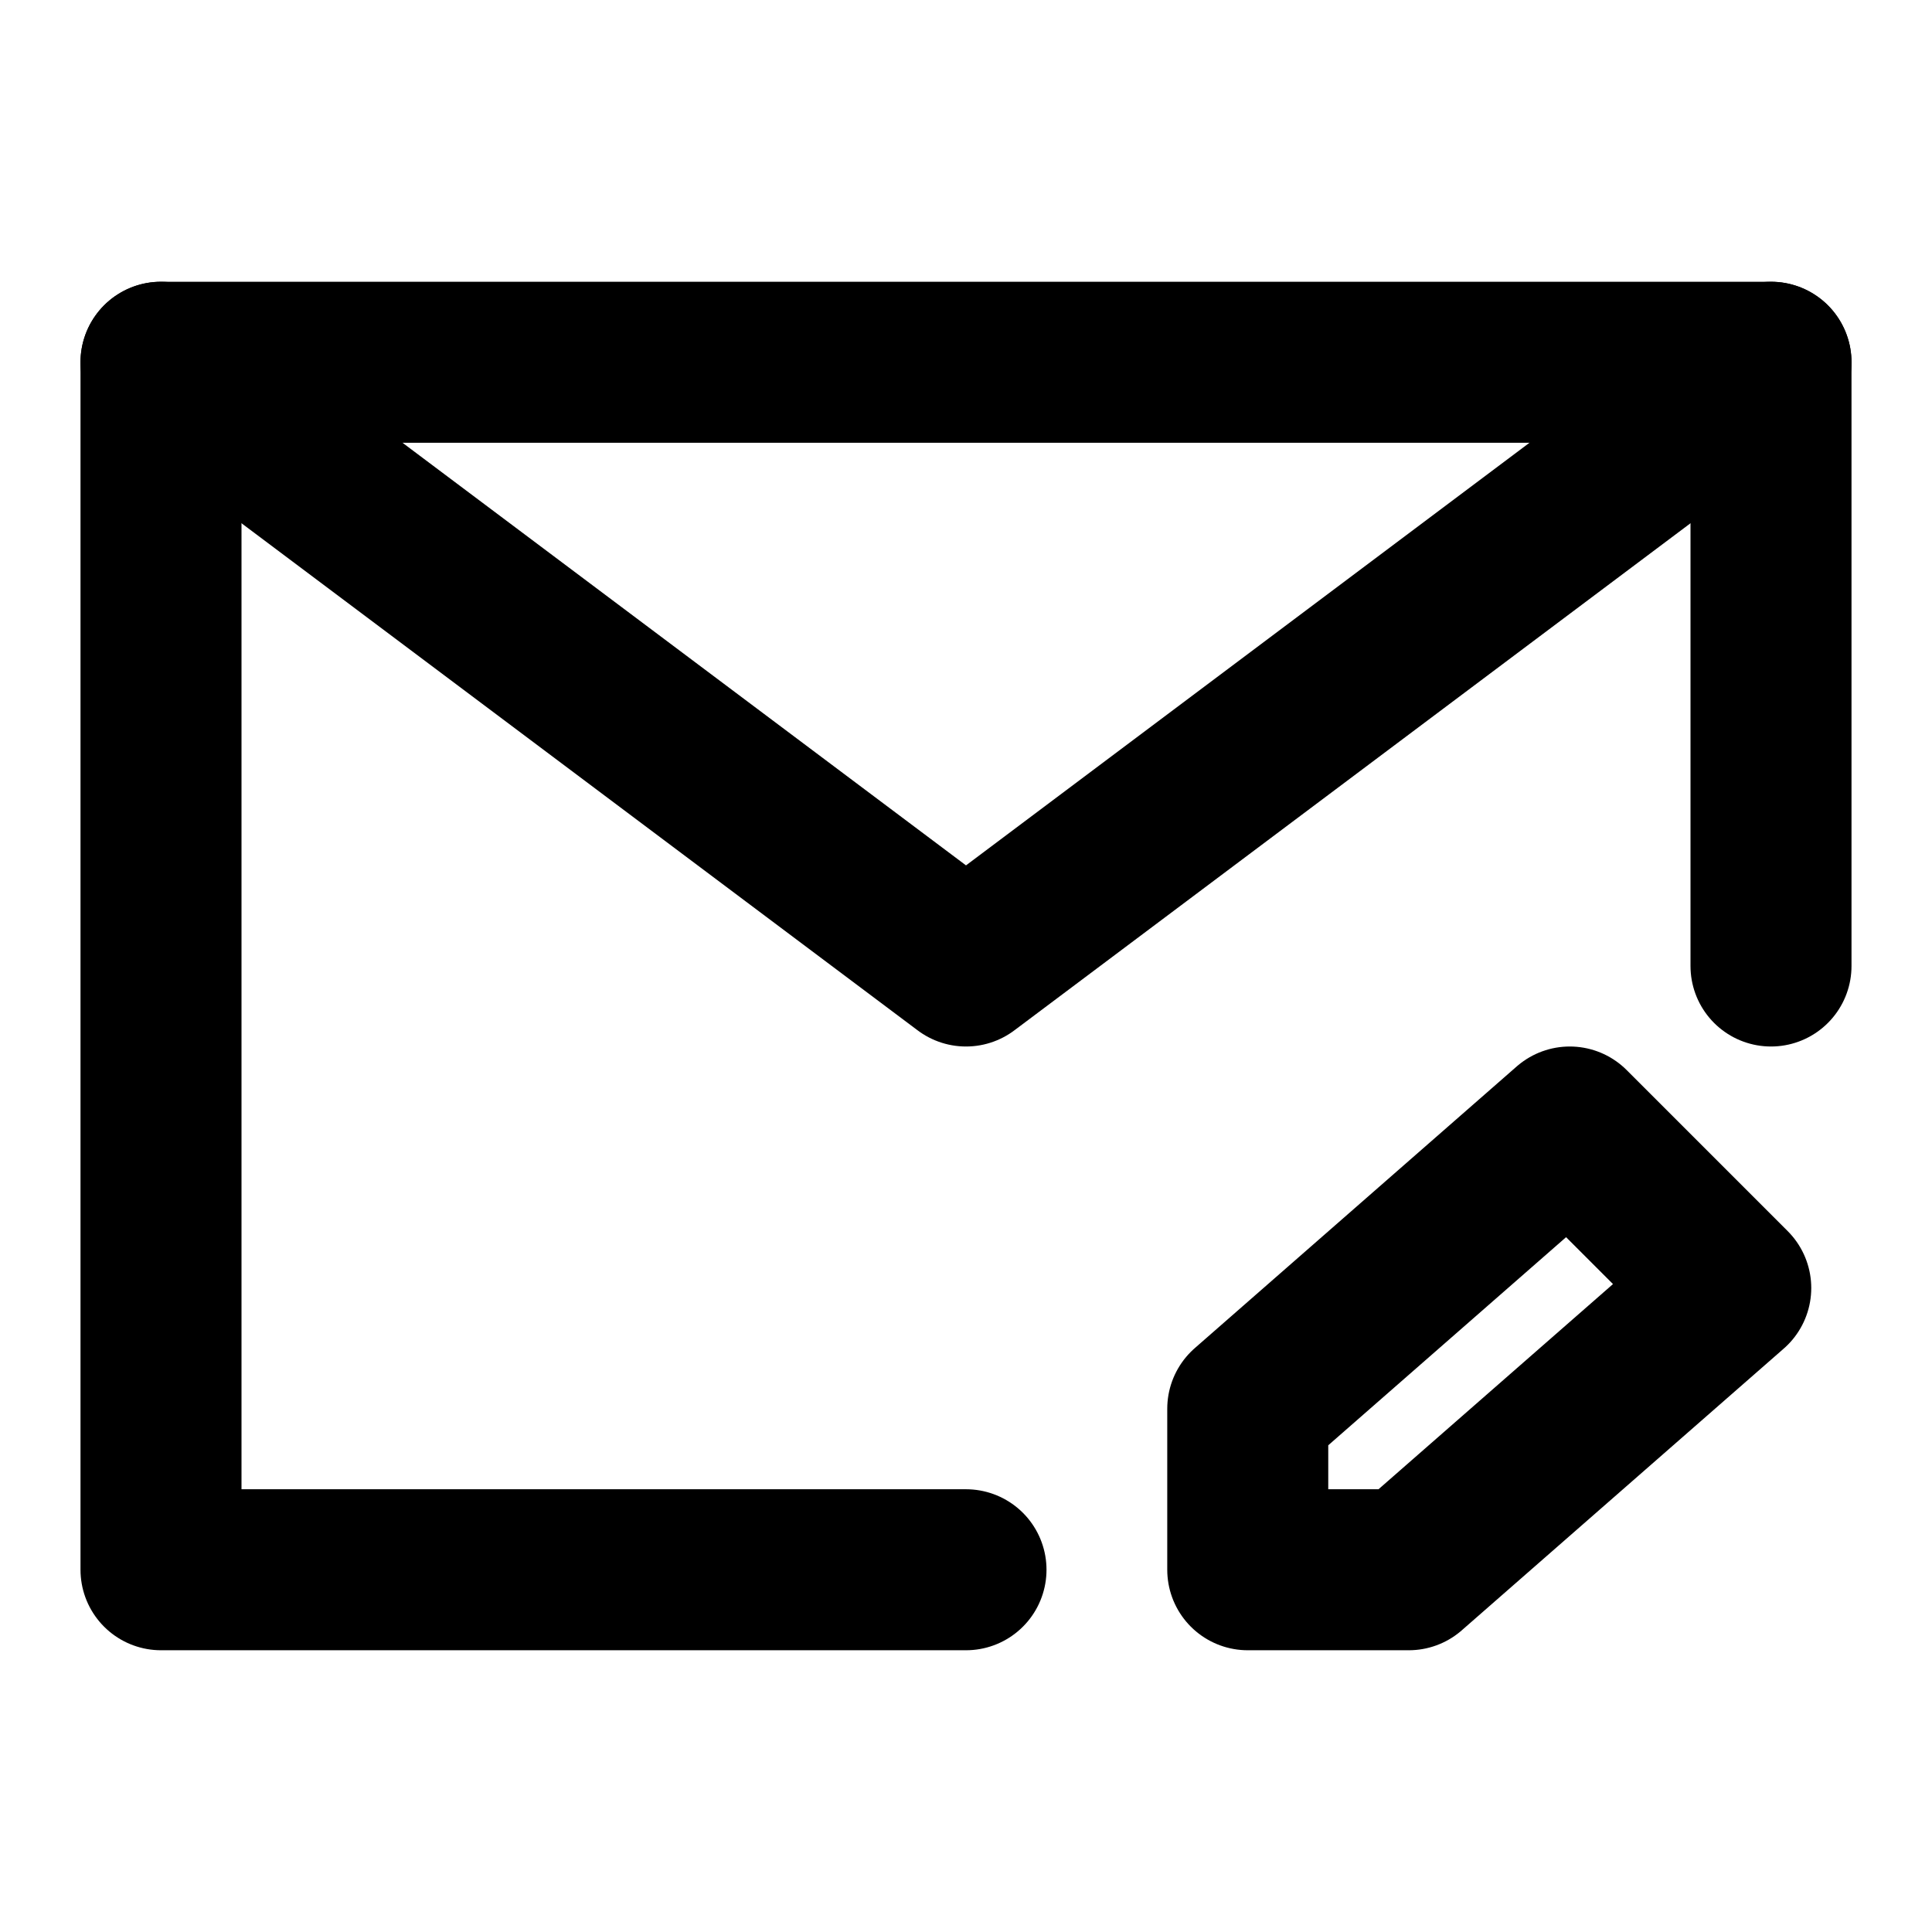 <svg xmlns="http://www.w3.org/2000/svg" xmlns:xlink="http://www.w3.org/1999/xlink" width="48" height="48" viewBox="0 0 48 48"><g fill="none" stroke="currentColor" stroke-linecap="round" stroke-linejoin="round" stroke-width="4"><path d="M44 24V9H4v30h20m11 0l8-7l-4-4l-8 7v4z"/><path d="m4 9l20 15L44 9"/></g></svg>